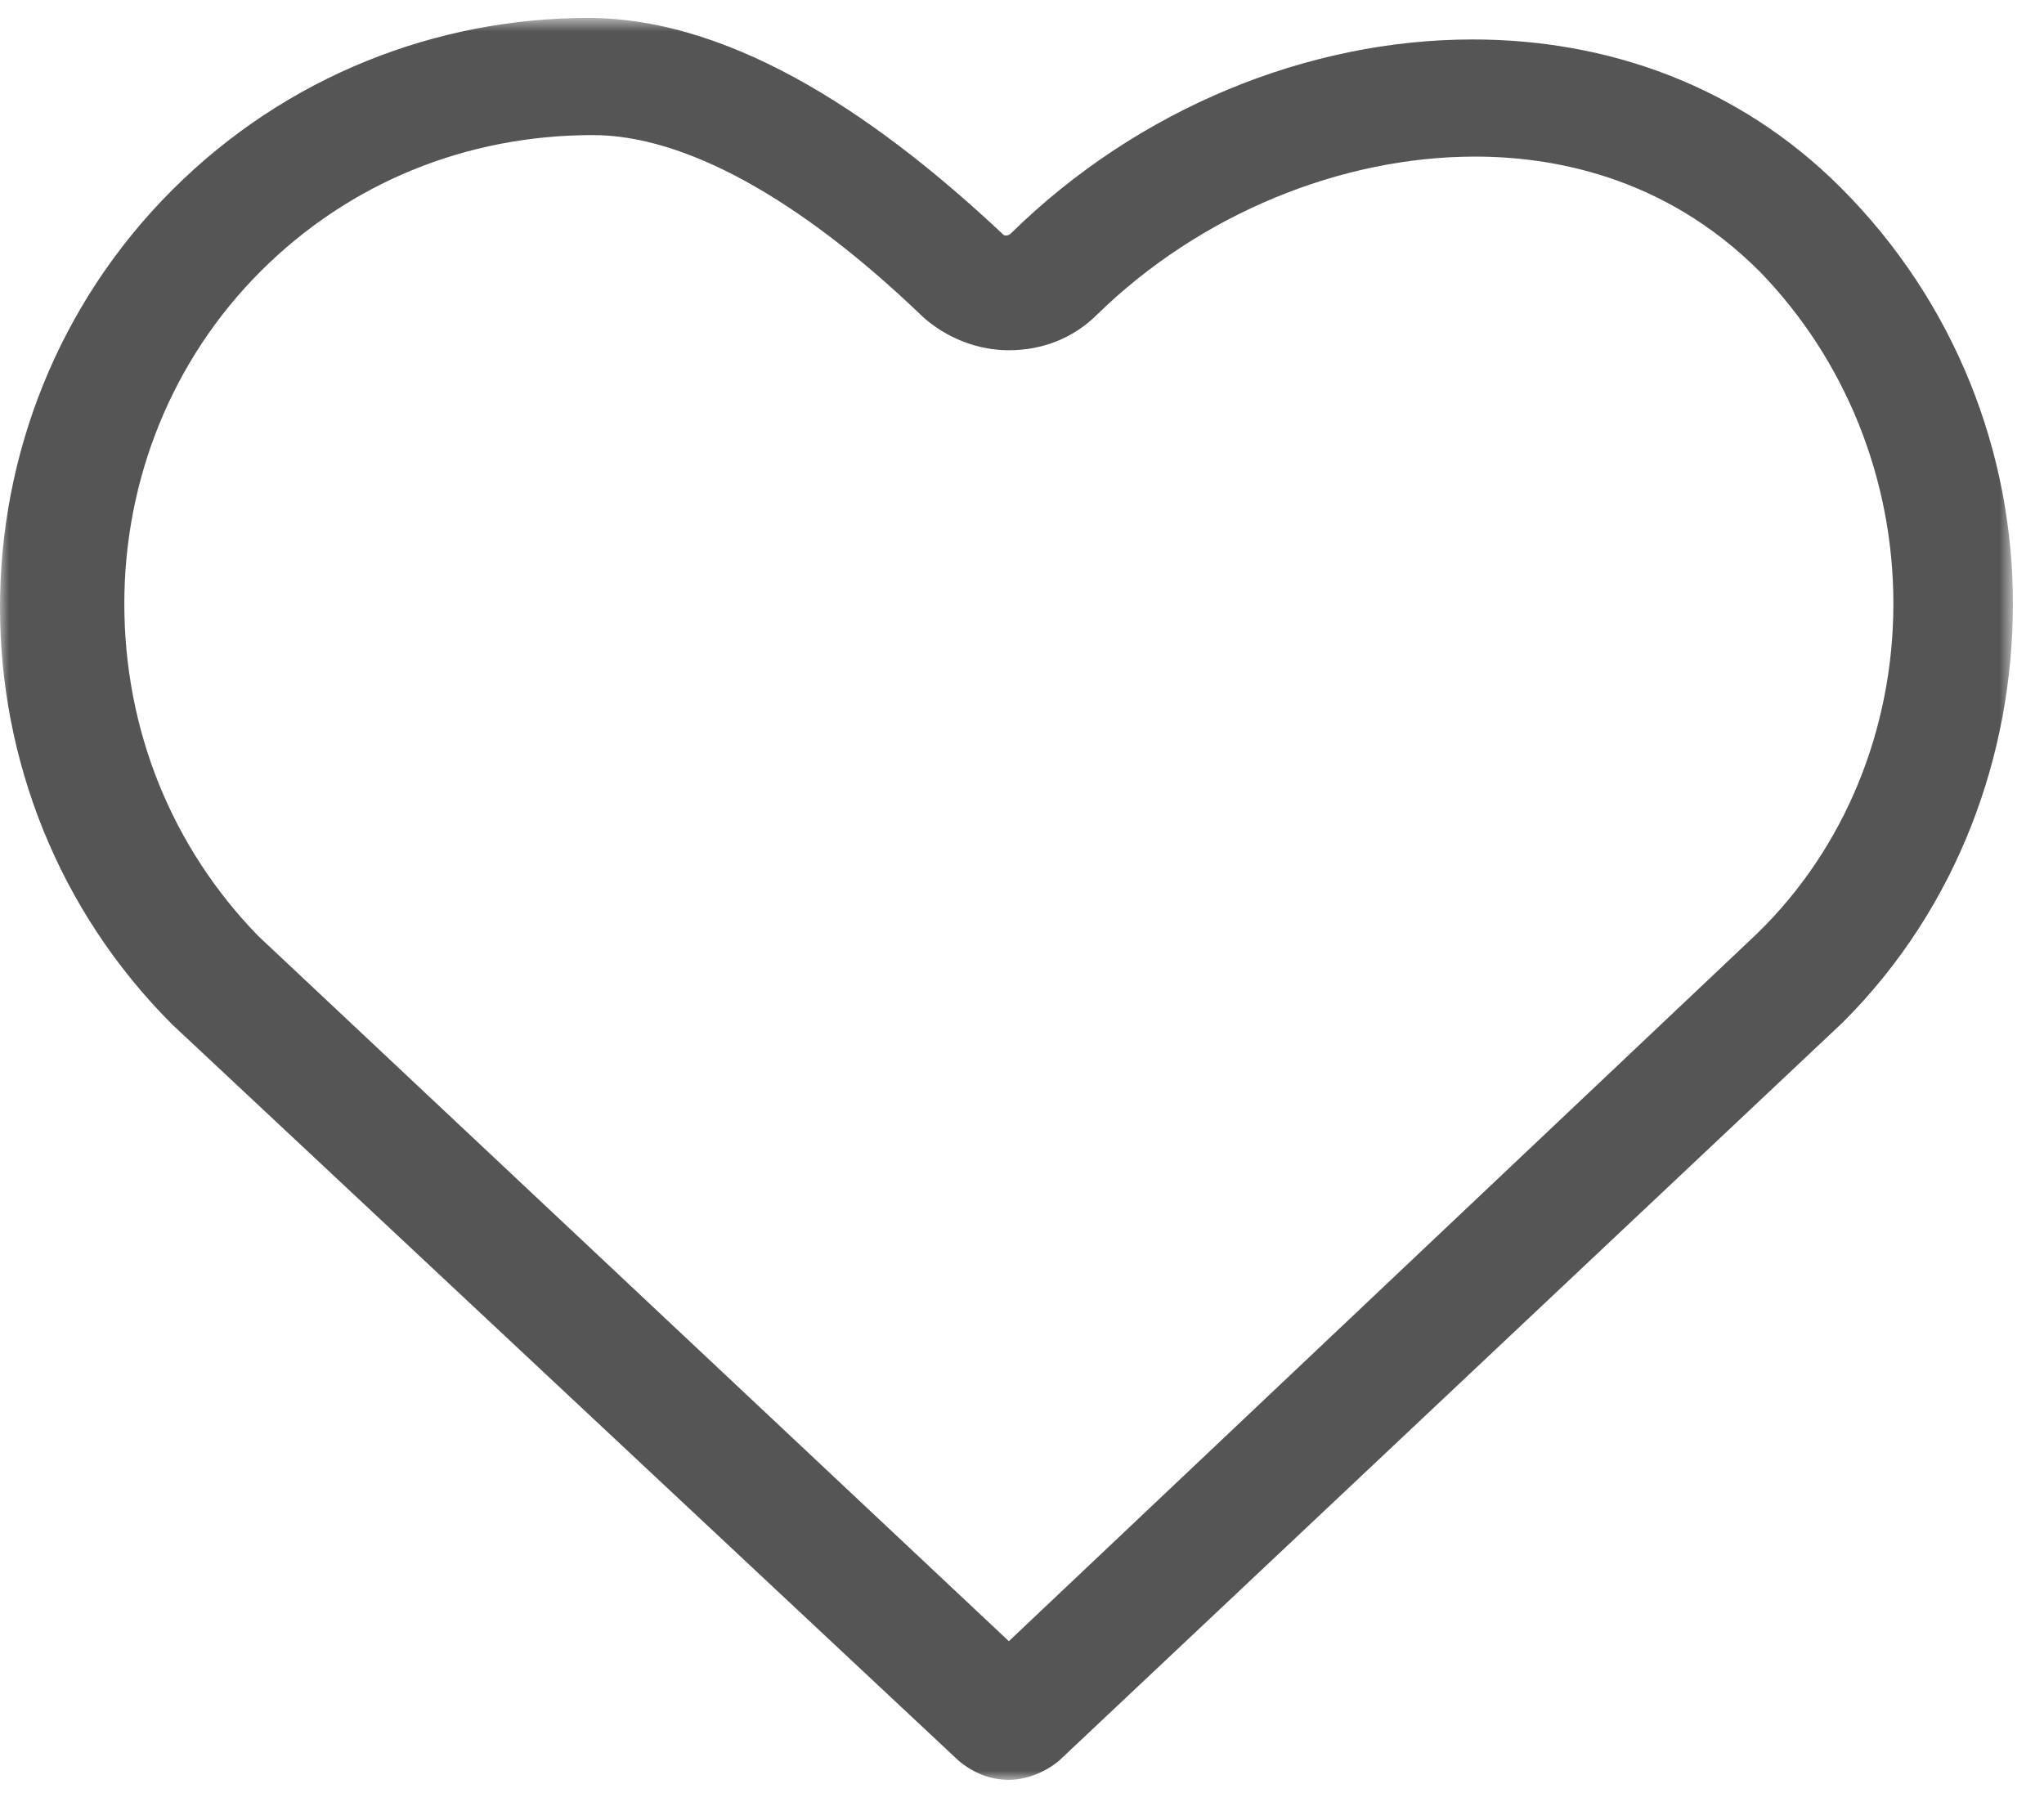 <svg xmlns="http://www.w3.org/2000/svg" xmlns:xlink="http://www.w3.org/1999/xlink" width="114" height="100" viewBox="0 0 114 100">
    <defs>
        <path id="a" d="M0 98.267h112.267V0H0z"/>
    </defs>
    <g fill="none" fill-rule="evenodd" transform="matrix(1 0 0 -1 0 99.267)">
        <mask id="b" fill="#fff">
            <use xlink:href="#a"/>
        </mask>
        <g mask="url(#b)">
            <path fill="#555" fill-rule="nonzero" d="M14.534 84.133c4.933 4.933 11.466 7.6 18.533 7.6 5.067 0 11.467-3.467 18.4-10.133 1.333-1.2 3.067-1.867 4.8-1.867 1.867 0 3.6.667 4.933 2 5.734 5.6 13.6 8.8 21.067 8.8 4.267 0 10.533-1.067 15.867-6.4 4.8-4.933 7.466-11.6 7.466-18.533 0-6.934-2.666-13.6-7.6-18.4L56.267 7.733 14.4 47.066C9.6 52 6.934 58.533 6.934 65.6c0 6.933 2.666 13.6 7.6 18.533zM53.467 1.066C54.267.4 55.2 0 56.267 0c.933 0 2 .4 2.799 1.066l43.734 41.2c6.4 6.4 9.467 14.934 9.467 23.334s-3.201 16.8-9.6 23.2c-5.733 5.733-13.067 8.266-20.533 8.266-9.2 0-18.667-3.866-25.734-10.8 0 0-.133-.133-.266-.133-.134 0-.134 0-.267.133-6.4 6-14.667 12-23.067 12s-16.8-3.2-23.2-9.6c-12.8-12.8-12.8-33.733 0-46.533L53.467 1.066z"/>
        </g>
    </g>
</svg>
